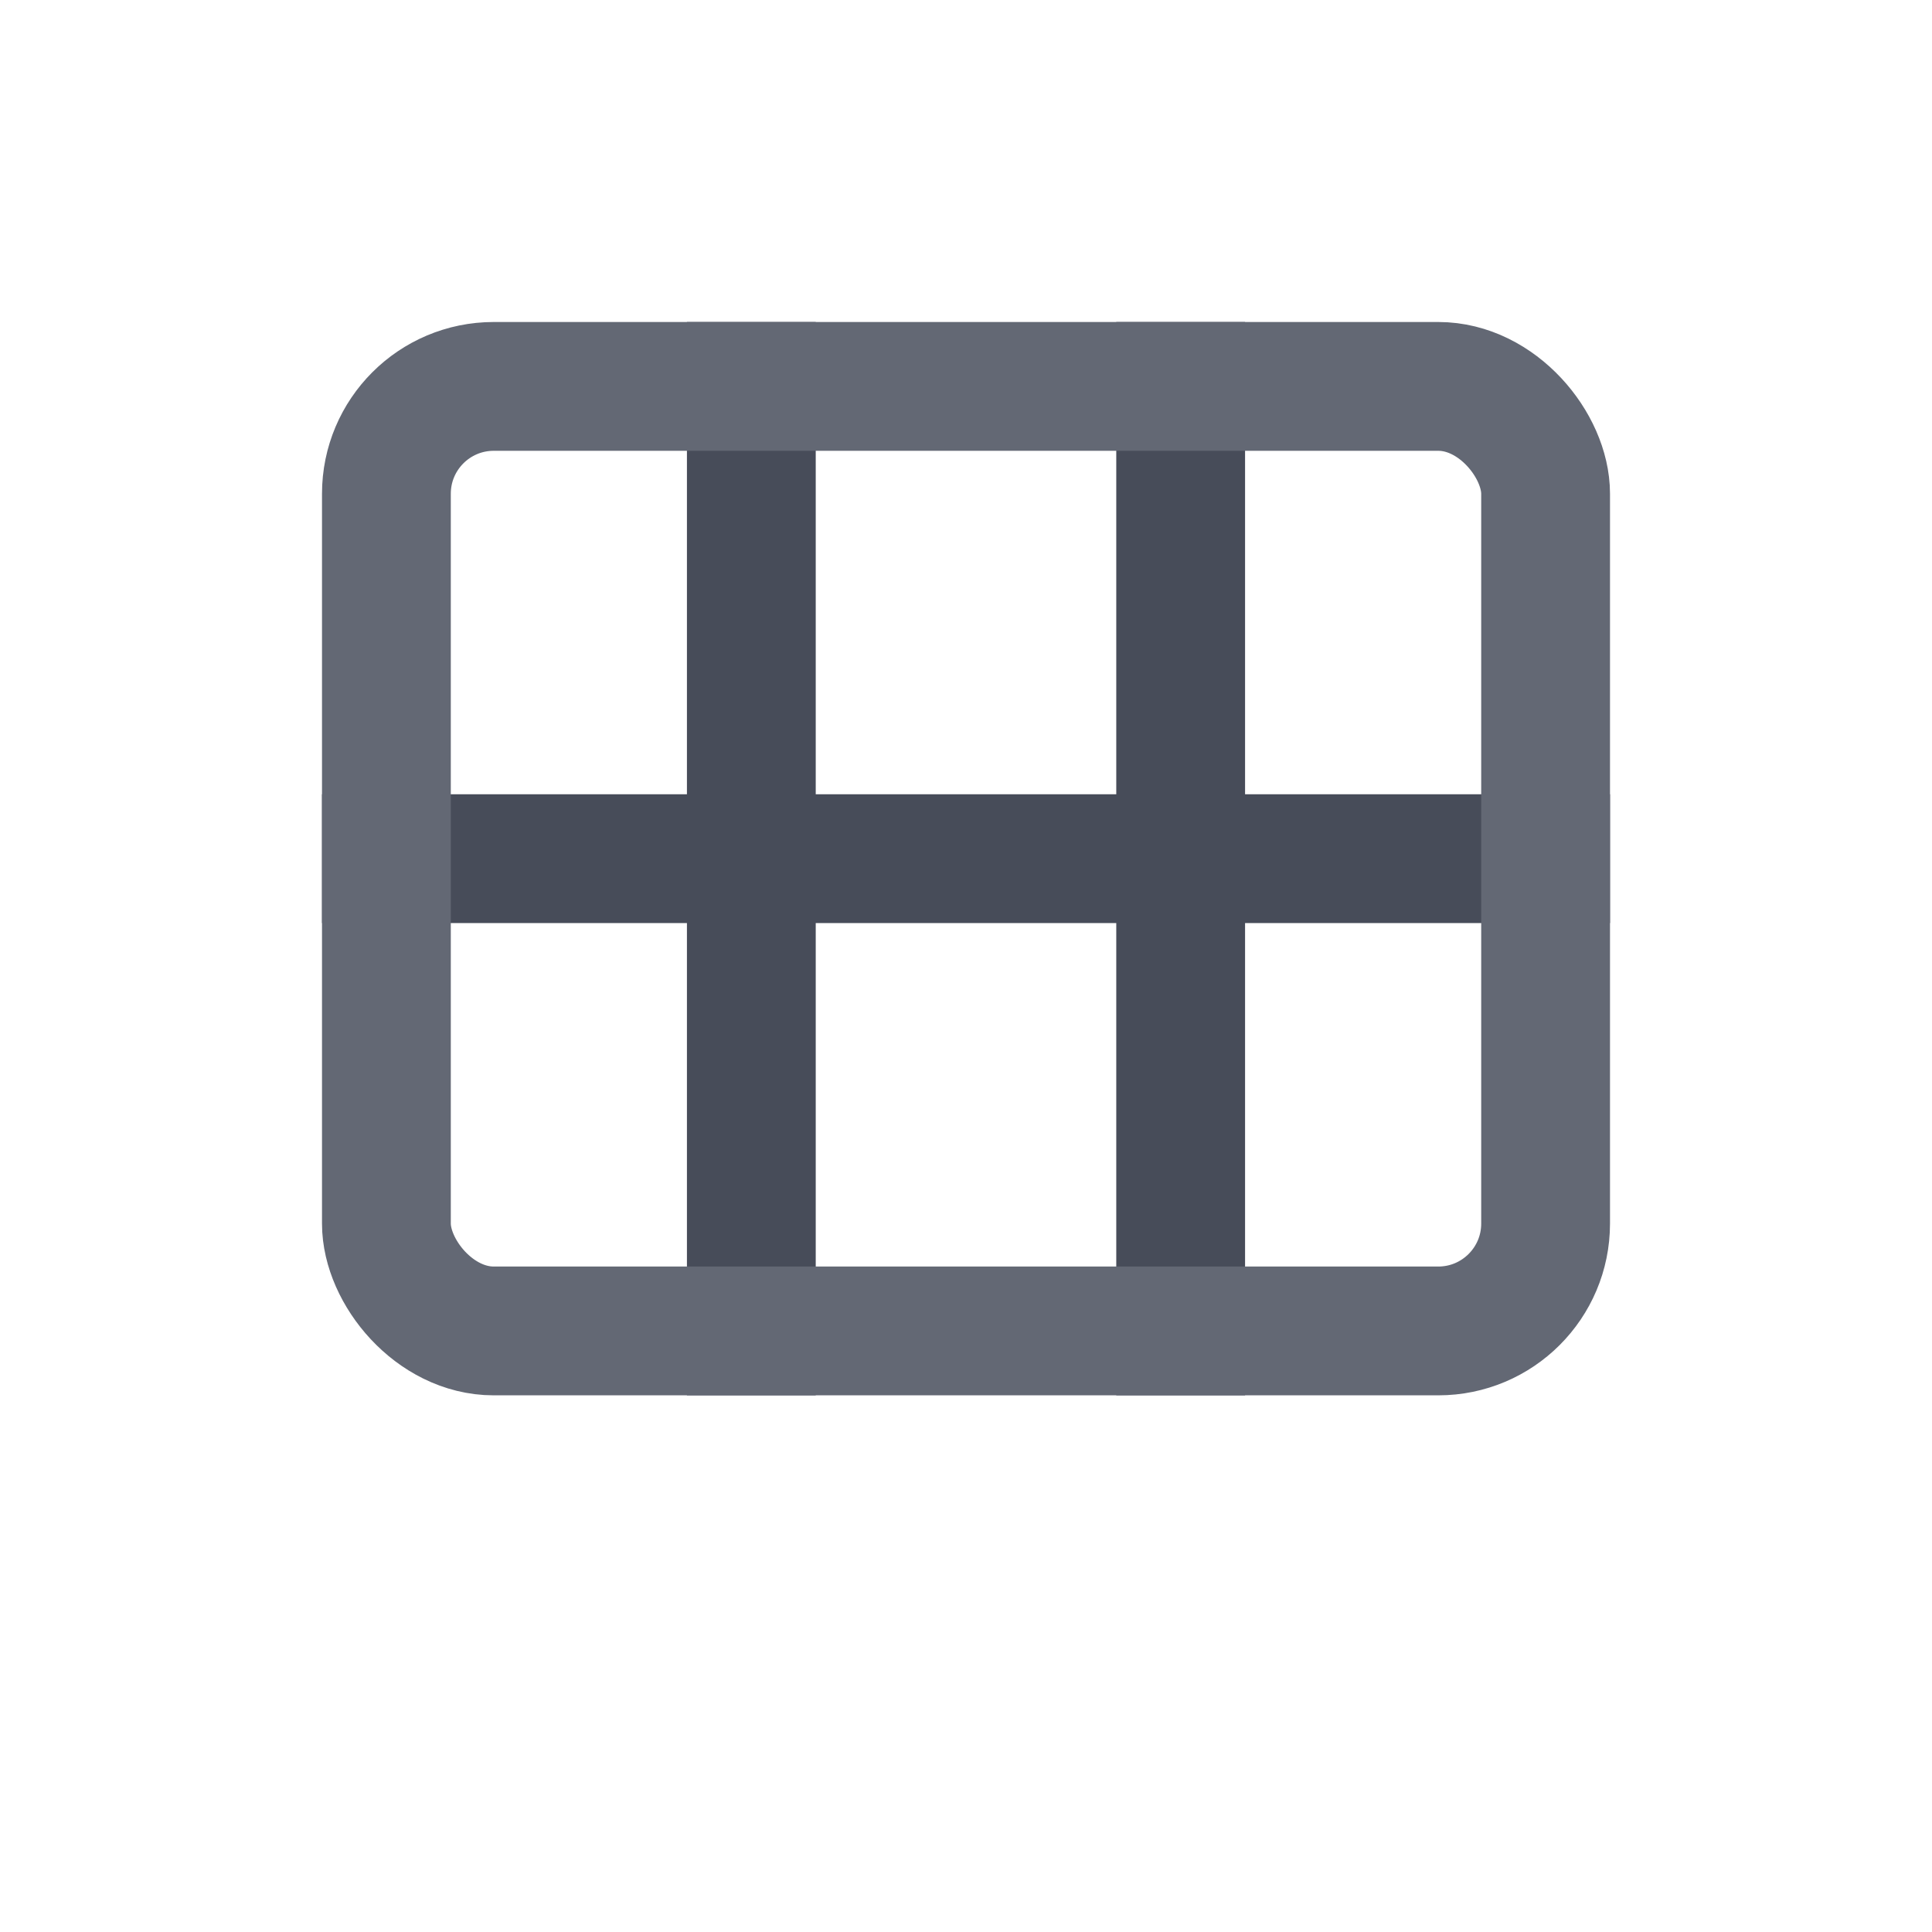 <?xml version="1.0" encoding="UTF-8"?>
<svg width="18px" height="18px" viewBox="0 0 18 18" version="1.1" xmlns="http://www.w3.org/2000/svg" xmlns:xlink="http://www.w3.org/1999/xlink">
    <title>icon/富文本/网格颜色</title>
    <g id="icon/富文本/网格颜色" stroke="none" stroke-width="1" fill="none" fill-rule="evenodd">
        <g id="分组" transform="translate(3, 3)" stroke-width="1.2">
            <line x1="0" y1="5" x2="12" y2="5" id="路径-11" stroke="#474C59"></line>
            <line x1="4" y1="10" x2="4" y2="-2.77555756e-16" id="路径-11备份-2" stroke="#474C59"></line>
            <line x1="8" y1="10" x2="8" y2="-2.77555756e-16" id="路径-11备份-3" stroke="#474C59"></line>
            <rect id="矩形" stroke="#636874" fill-rule="nonzero" x="0.6" y="0.6" width="10.8" height="8.8" rx="1"></rect>
        </g>
    </g>
</svg>